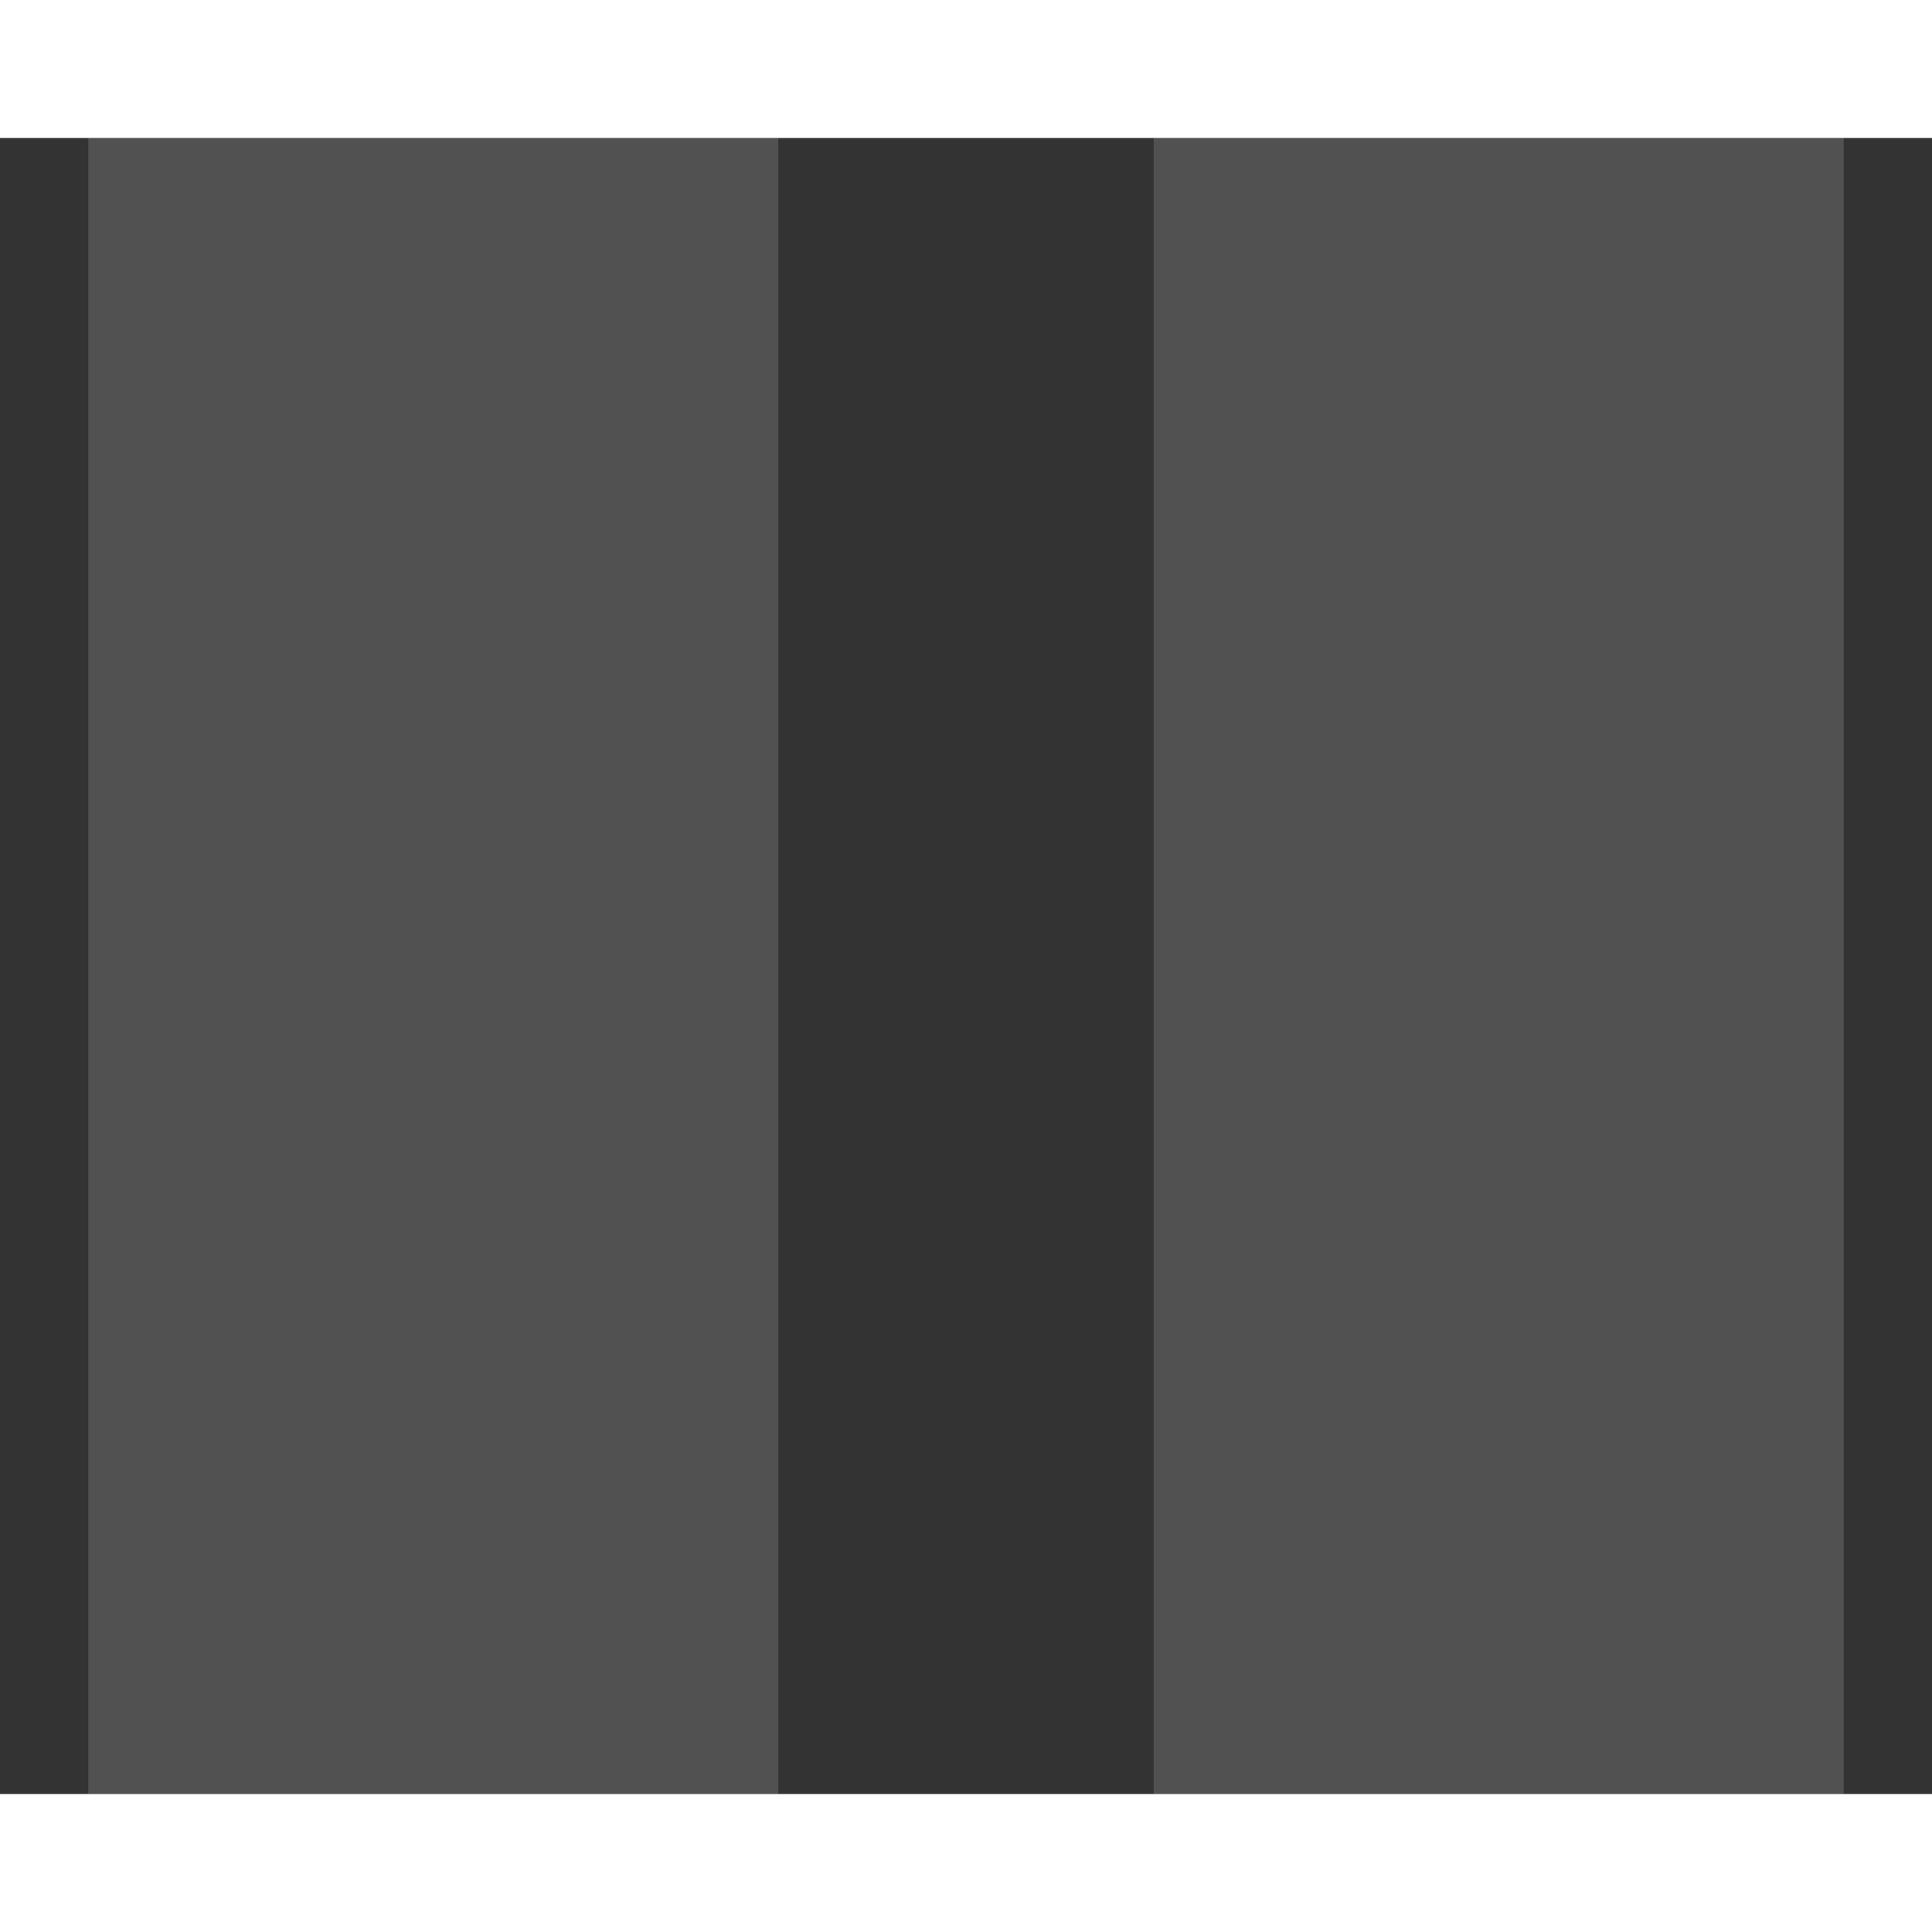 <?xml version="1.0" encoding="utf-8"?>
<!-- Generator: Avocode 2.4.5 - http://avocode.com -->
<svg height="12" width="12" xmlns:xlink="http://www.w3.org/1999/xlink" xmlns="http://www.w3.org/2000/svg" viewBox="0 0 14 12">
    <rect x="0" y="0" width="14" height="12" fill="#333333" stroke="none"/>
    <path stroke-linejoin="miter" stroke-linecap="butt" stroke-width="5" stroke="#ffffff" fill="none" opacity="0.15" fill-rule="evenodd" d="M 3.14 0 L 3.14 12" />
    <path stroke-linejoin="miter" stroke-linecap="butt" stroke-width="5" stroke="#ffffff" fill="none" opacity="0.15" fill-rule="evenodd" d="M 10.86 0 L 10.86 12" />
</svg>
